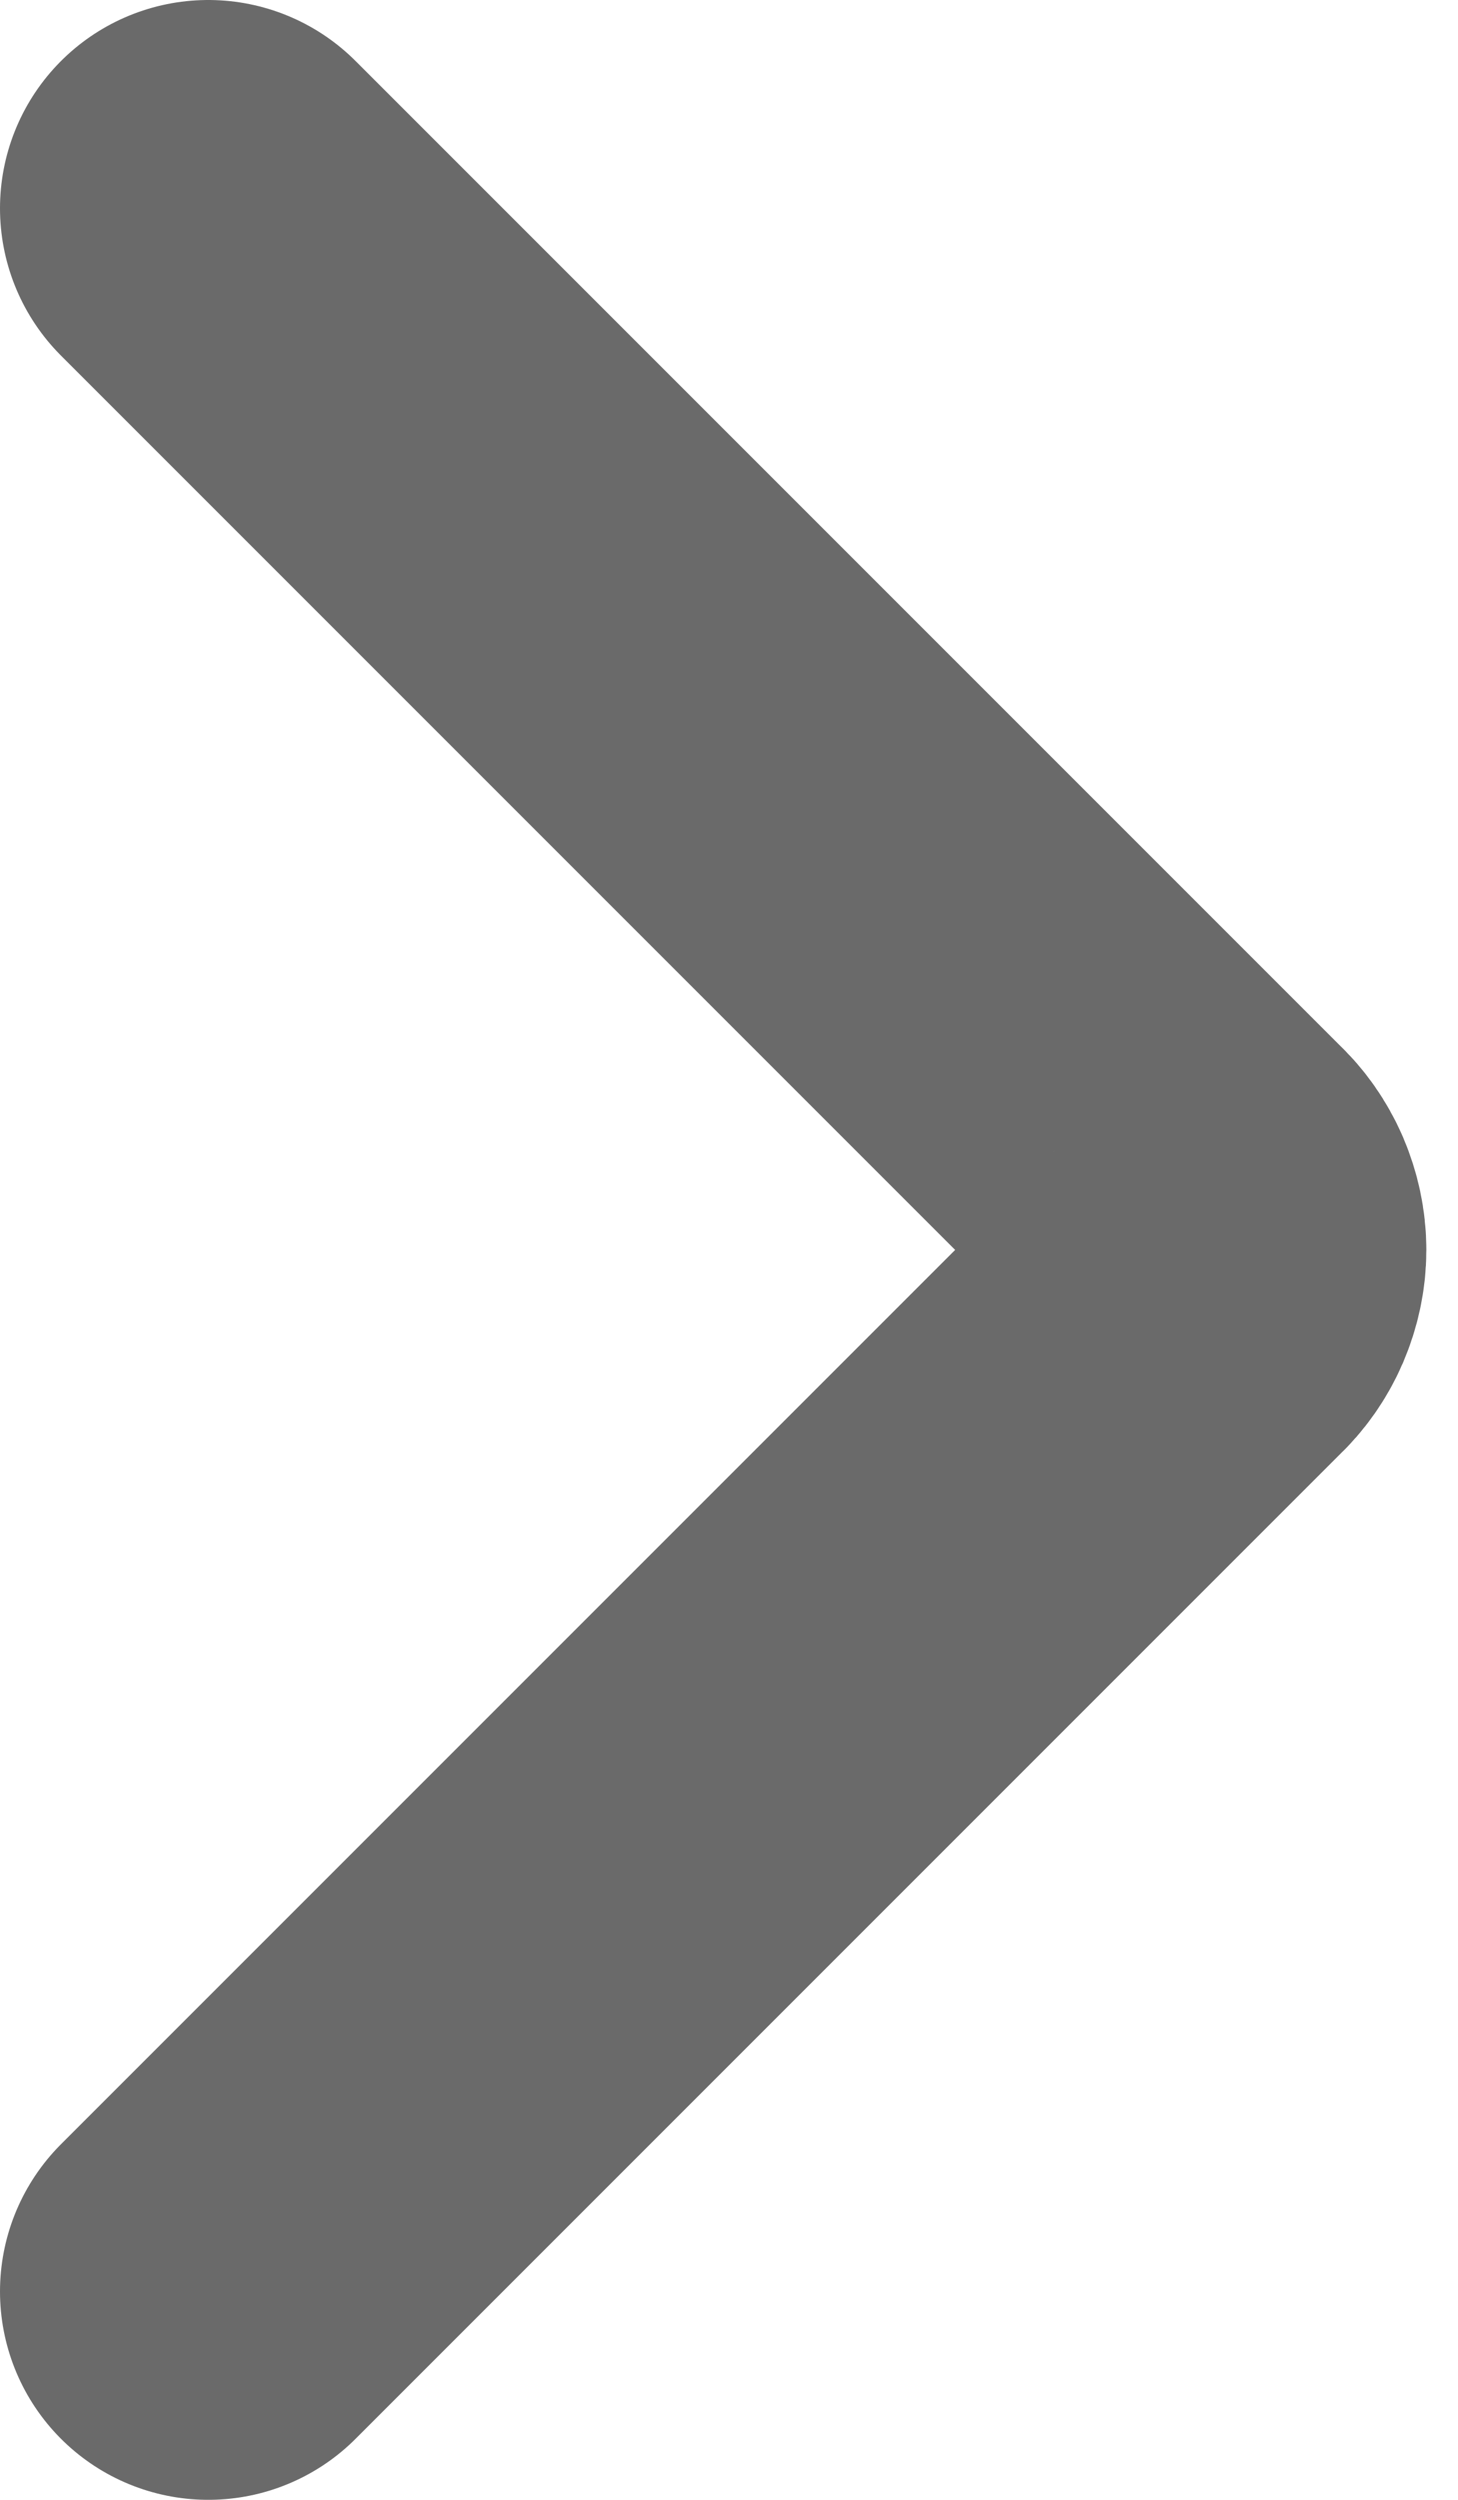 <svg width="7" height="12" viewBox="0 0 7 12" fill="none" xmlns="http://www.w3.org/2000/svg">
<path id="Vector" d="M1 11L5.731 6.269C5.768 6.235 5.797 6.193 5.817 6.147C5.837 6.1 5.848 6.05 5.848 6C5.848 5.95 5.837 5.9 5.817 5.853C5.797 5.807 5.768 5.765 5.731 5.731L1 1" stroke="#6A6A6A" stroke-width="2" stroke-linecap="round" stroke-linejoin="round"/>
</svg>
